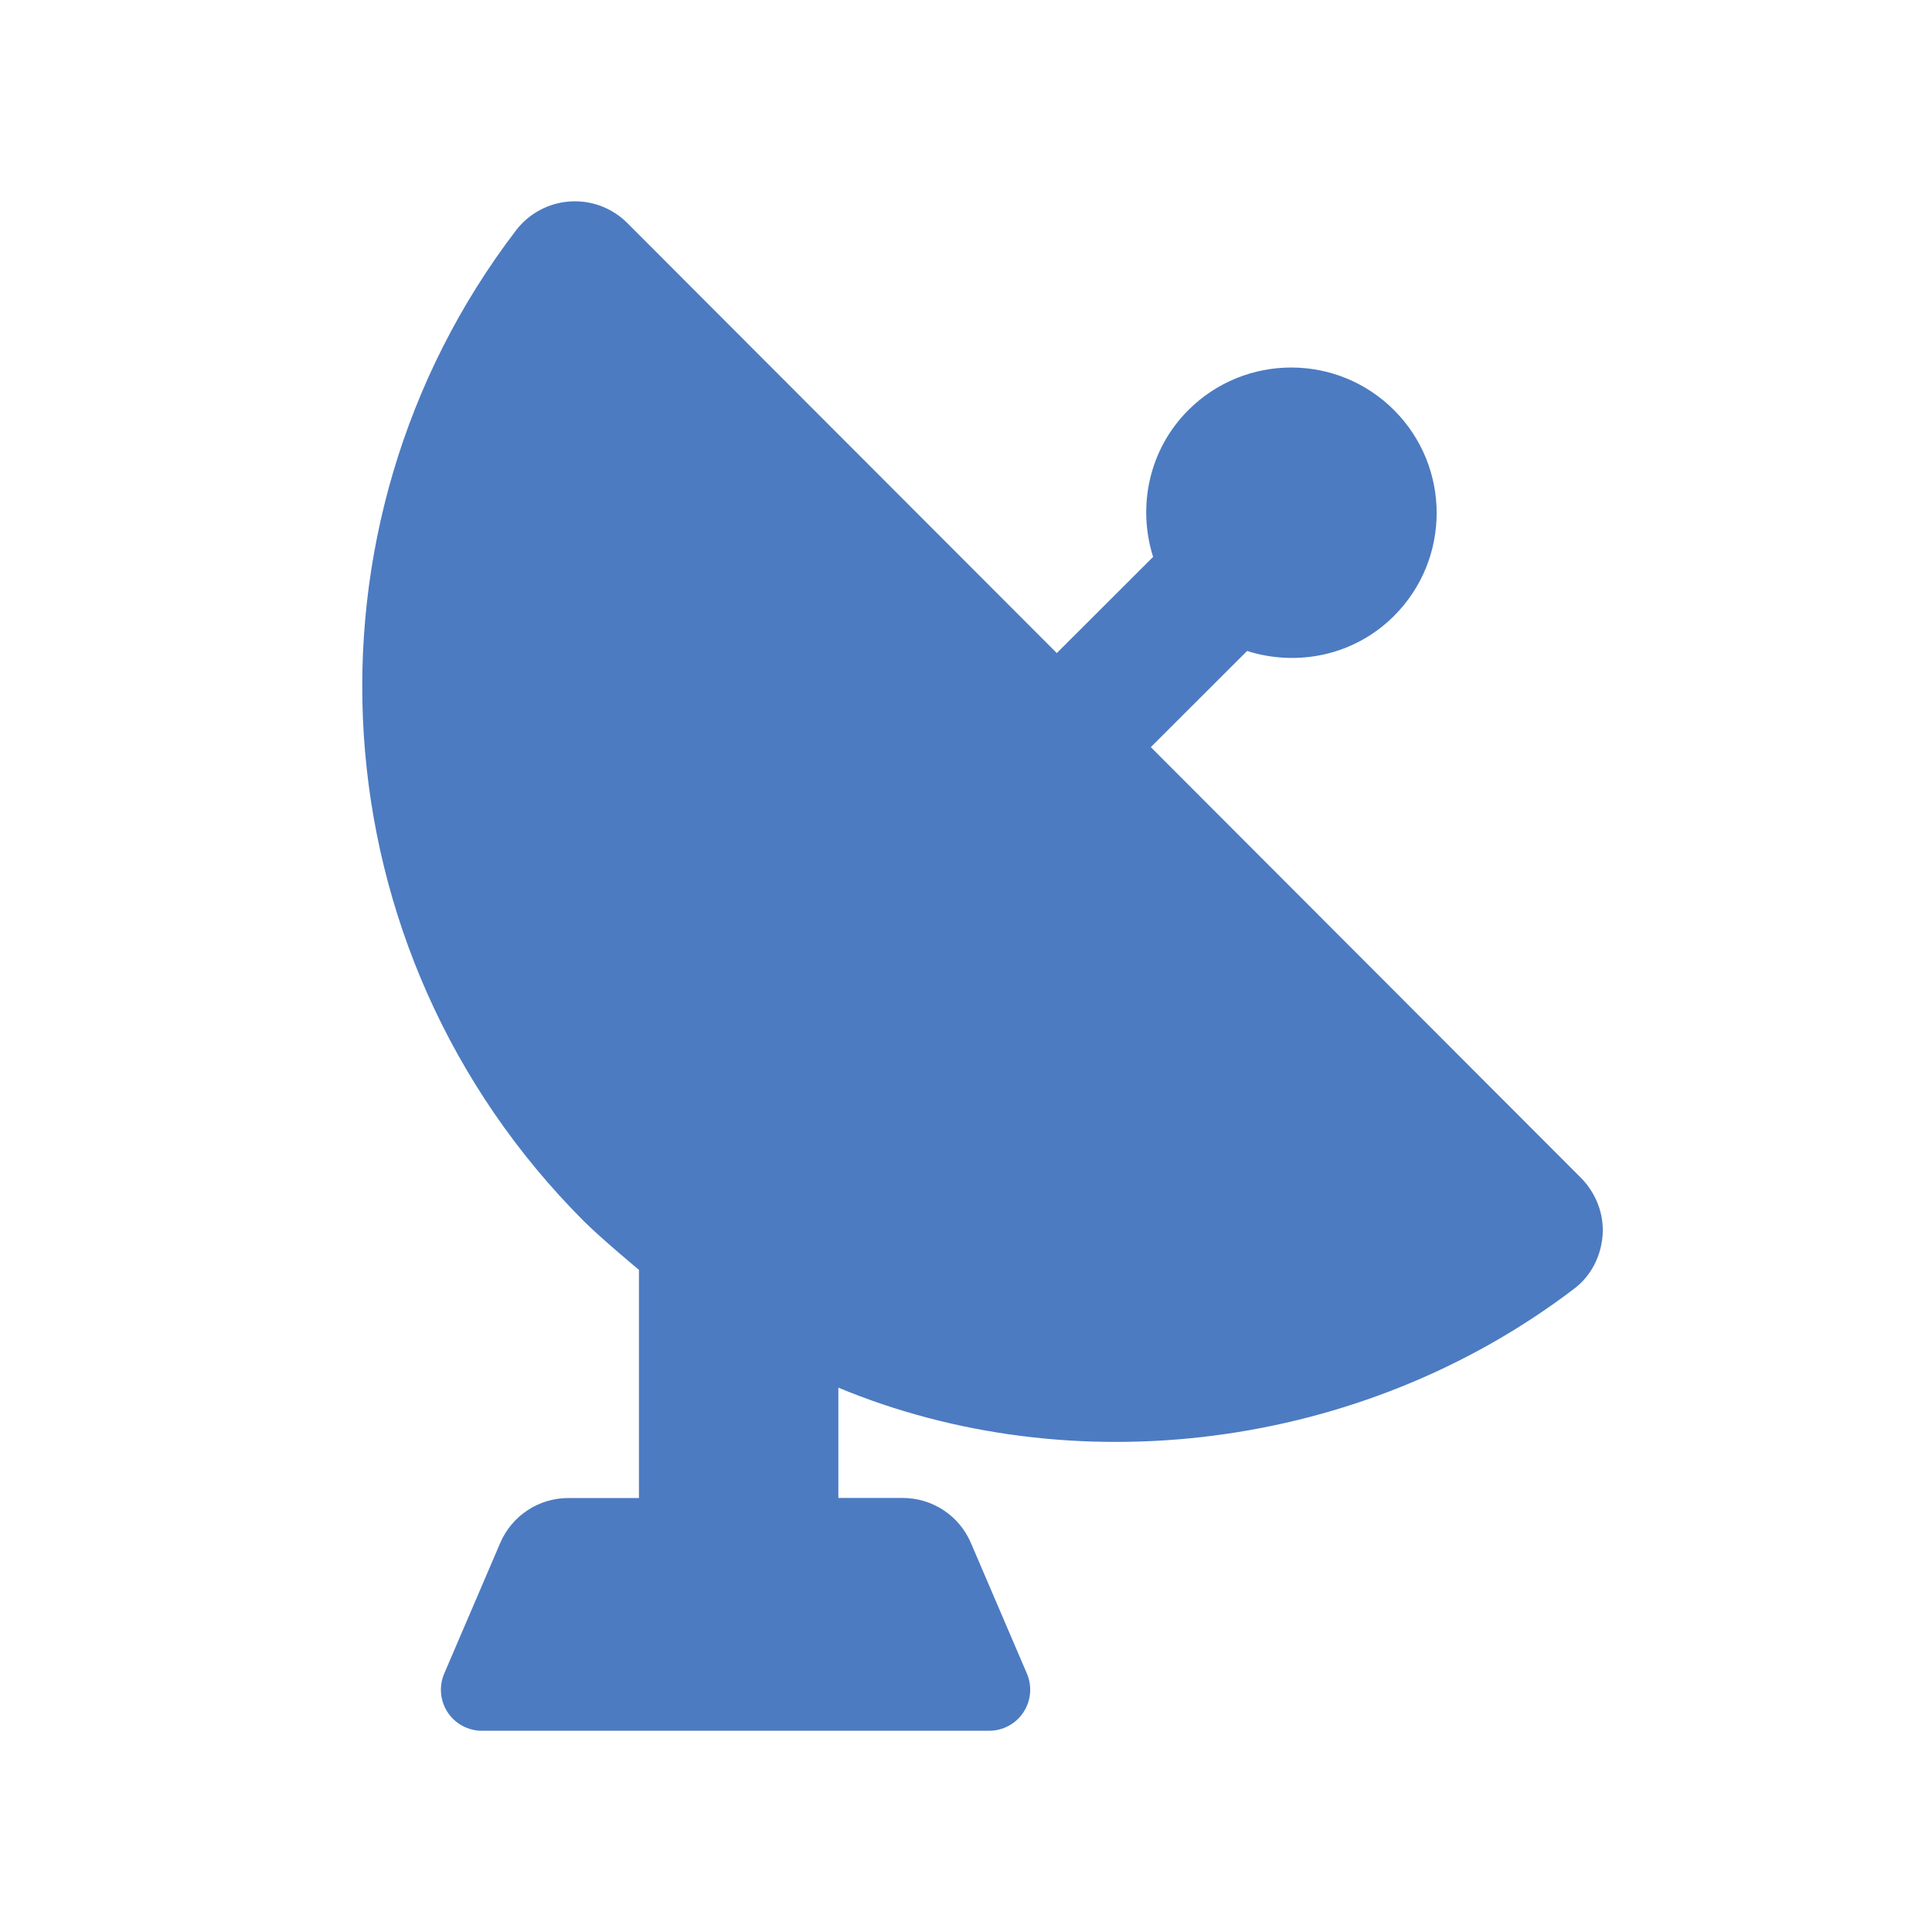 <!-- Generated by IcoMoon.io -->
<svg version="1.1" xmlns="http://www.w3.org/2000/svg" width="32" height="32" viewBox="0 0 32 32">
<title>Satellite-dish</title>
<path fill="#4c7bc1" d="M26.176 19.499l-7.115-7.124 1.595-1.593c0.831 0.264 1.774 0.078 2.433-0.58 0.942-0.941 0.942-2.466 0.002-3.408s-2.466-0.942-3.408-0.002c-0.658 0.658-0.846 1.601-0.584 2.432l-1.595 1.593-7.114-7.123c-0.25-0.251-0.597-0.381-0.951-0.357s-0.679 0.199-0.894 0.481c-3.741 4.899-3.351 11.928 1.125 16.408 0.286 0.286 0.913 0.807 0.913 0.807v3.779h-1.17c-0.491 0-0.935 0.293-1.128 0.745l-0.927 2.162c-0.090 0.21-0.069 0.452 0.057 0.643s0.34 0.305 0.568 0.305h8.4c0.229 0 0.442-0.115 0.568-0.306s0.148-0.432 0.057-0.643l-0.927-2.162c-0.193-0.452-0.637-0.745-1.128-0.745h-1.067v-1.827c3.855 1.603 8.639 1.065 12.19-1.641 0.282-0.215 0.444-0.54 0.469-0.894 0.023-0.354-0.118-0.701-0.37-0.951z"></path>
</svg>
